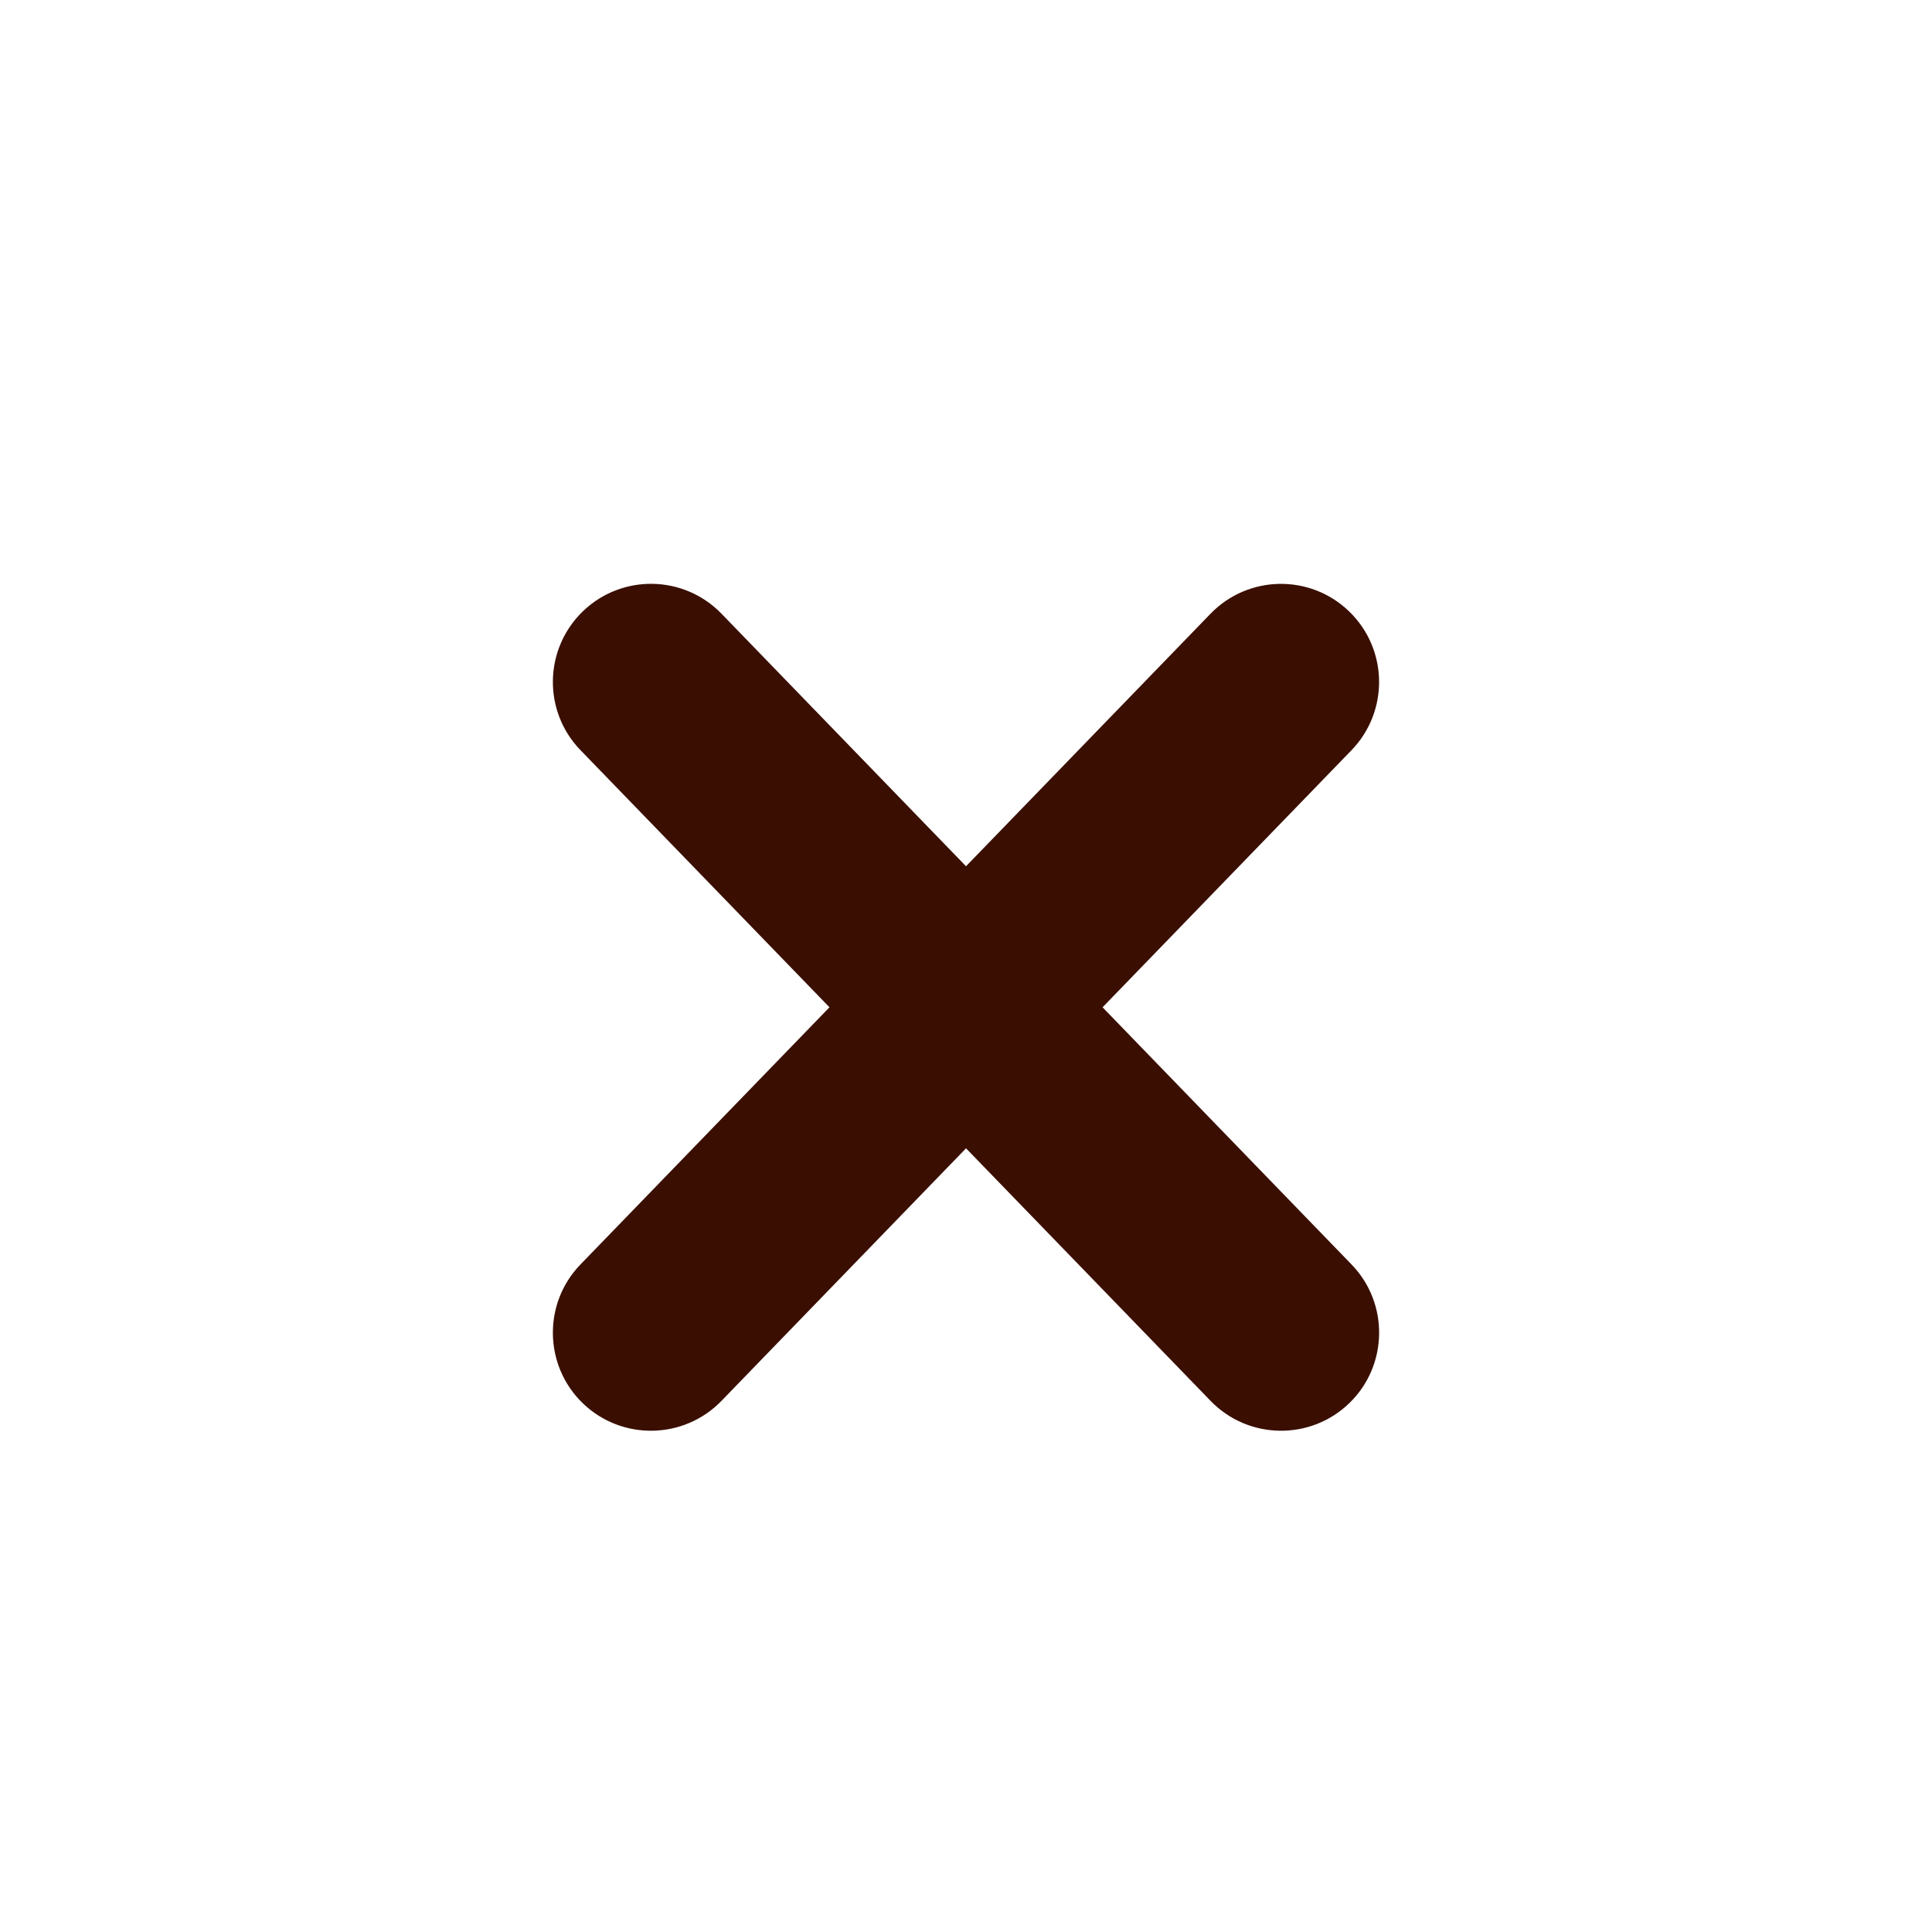 <?xml version="1.0" encoding="utf-8"?>
<!-- Generator: Adobe Illustrator 16.0.0, SVG Export Plug-In . SVG Version: 6.00 Build 0)  -->
<!DOCTYPE svg PUBLIC "-//W3C//DTD SVG 1.1//EN" "http://www.w3.org/Graphics/SVG/1.1/DTD/svg11.dtd">
<svg version="1.1" id="Layer_1" xmlns="http://www.w3.org/2000/svg" xmlns:xlink="http://www.w3.org/1999/xlink" x="0px" y="0px"
	 width="40px" height="40px" viewBox="0 0 40 40" enable-background="new 0 0 40 40" xml:space="preserve">
<path fill="#3A0F01" stroke="#3A0F01" stroke-width="0.427" stroke-linecap="round" stroke-linejoin="round" stroke-miterlimit="10" d="
	M14.784,28.855c-0.698,0.721-1.85,0.74-2.571,0.043l0,0c-0.721-0.697-0.739-1.852-0.041-2.571l13.044-13.472
	c0.699-0.721,1.849-0.74,2.57-0.041l0,0c0.721,0.698,0.739,1.849,0.042,2.57L14.784,28.855z"/>
<path fill="#3A0F01" stroke="#3A0F01" stroke-width="0.427" stroke-linecap="round" stroke-linejoin="round" stroke-miterlimit="10" d="
	M25.217,28.855c0.697,0.721,1.849,0.74,2.57,0.043l0,0c0.721-0.697,0.739-1.852,0.041-2.571L14.784,12.854
	c-0.699-0.721-1.849-0.74-2.571-0.041l0,0c-0.72,0.699-0.74,1.849-0.041,2.57L25.217,28.855z"/>
</svg>
